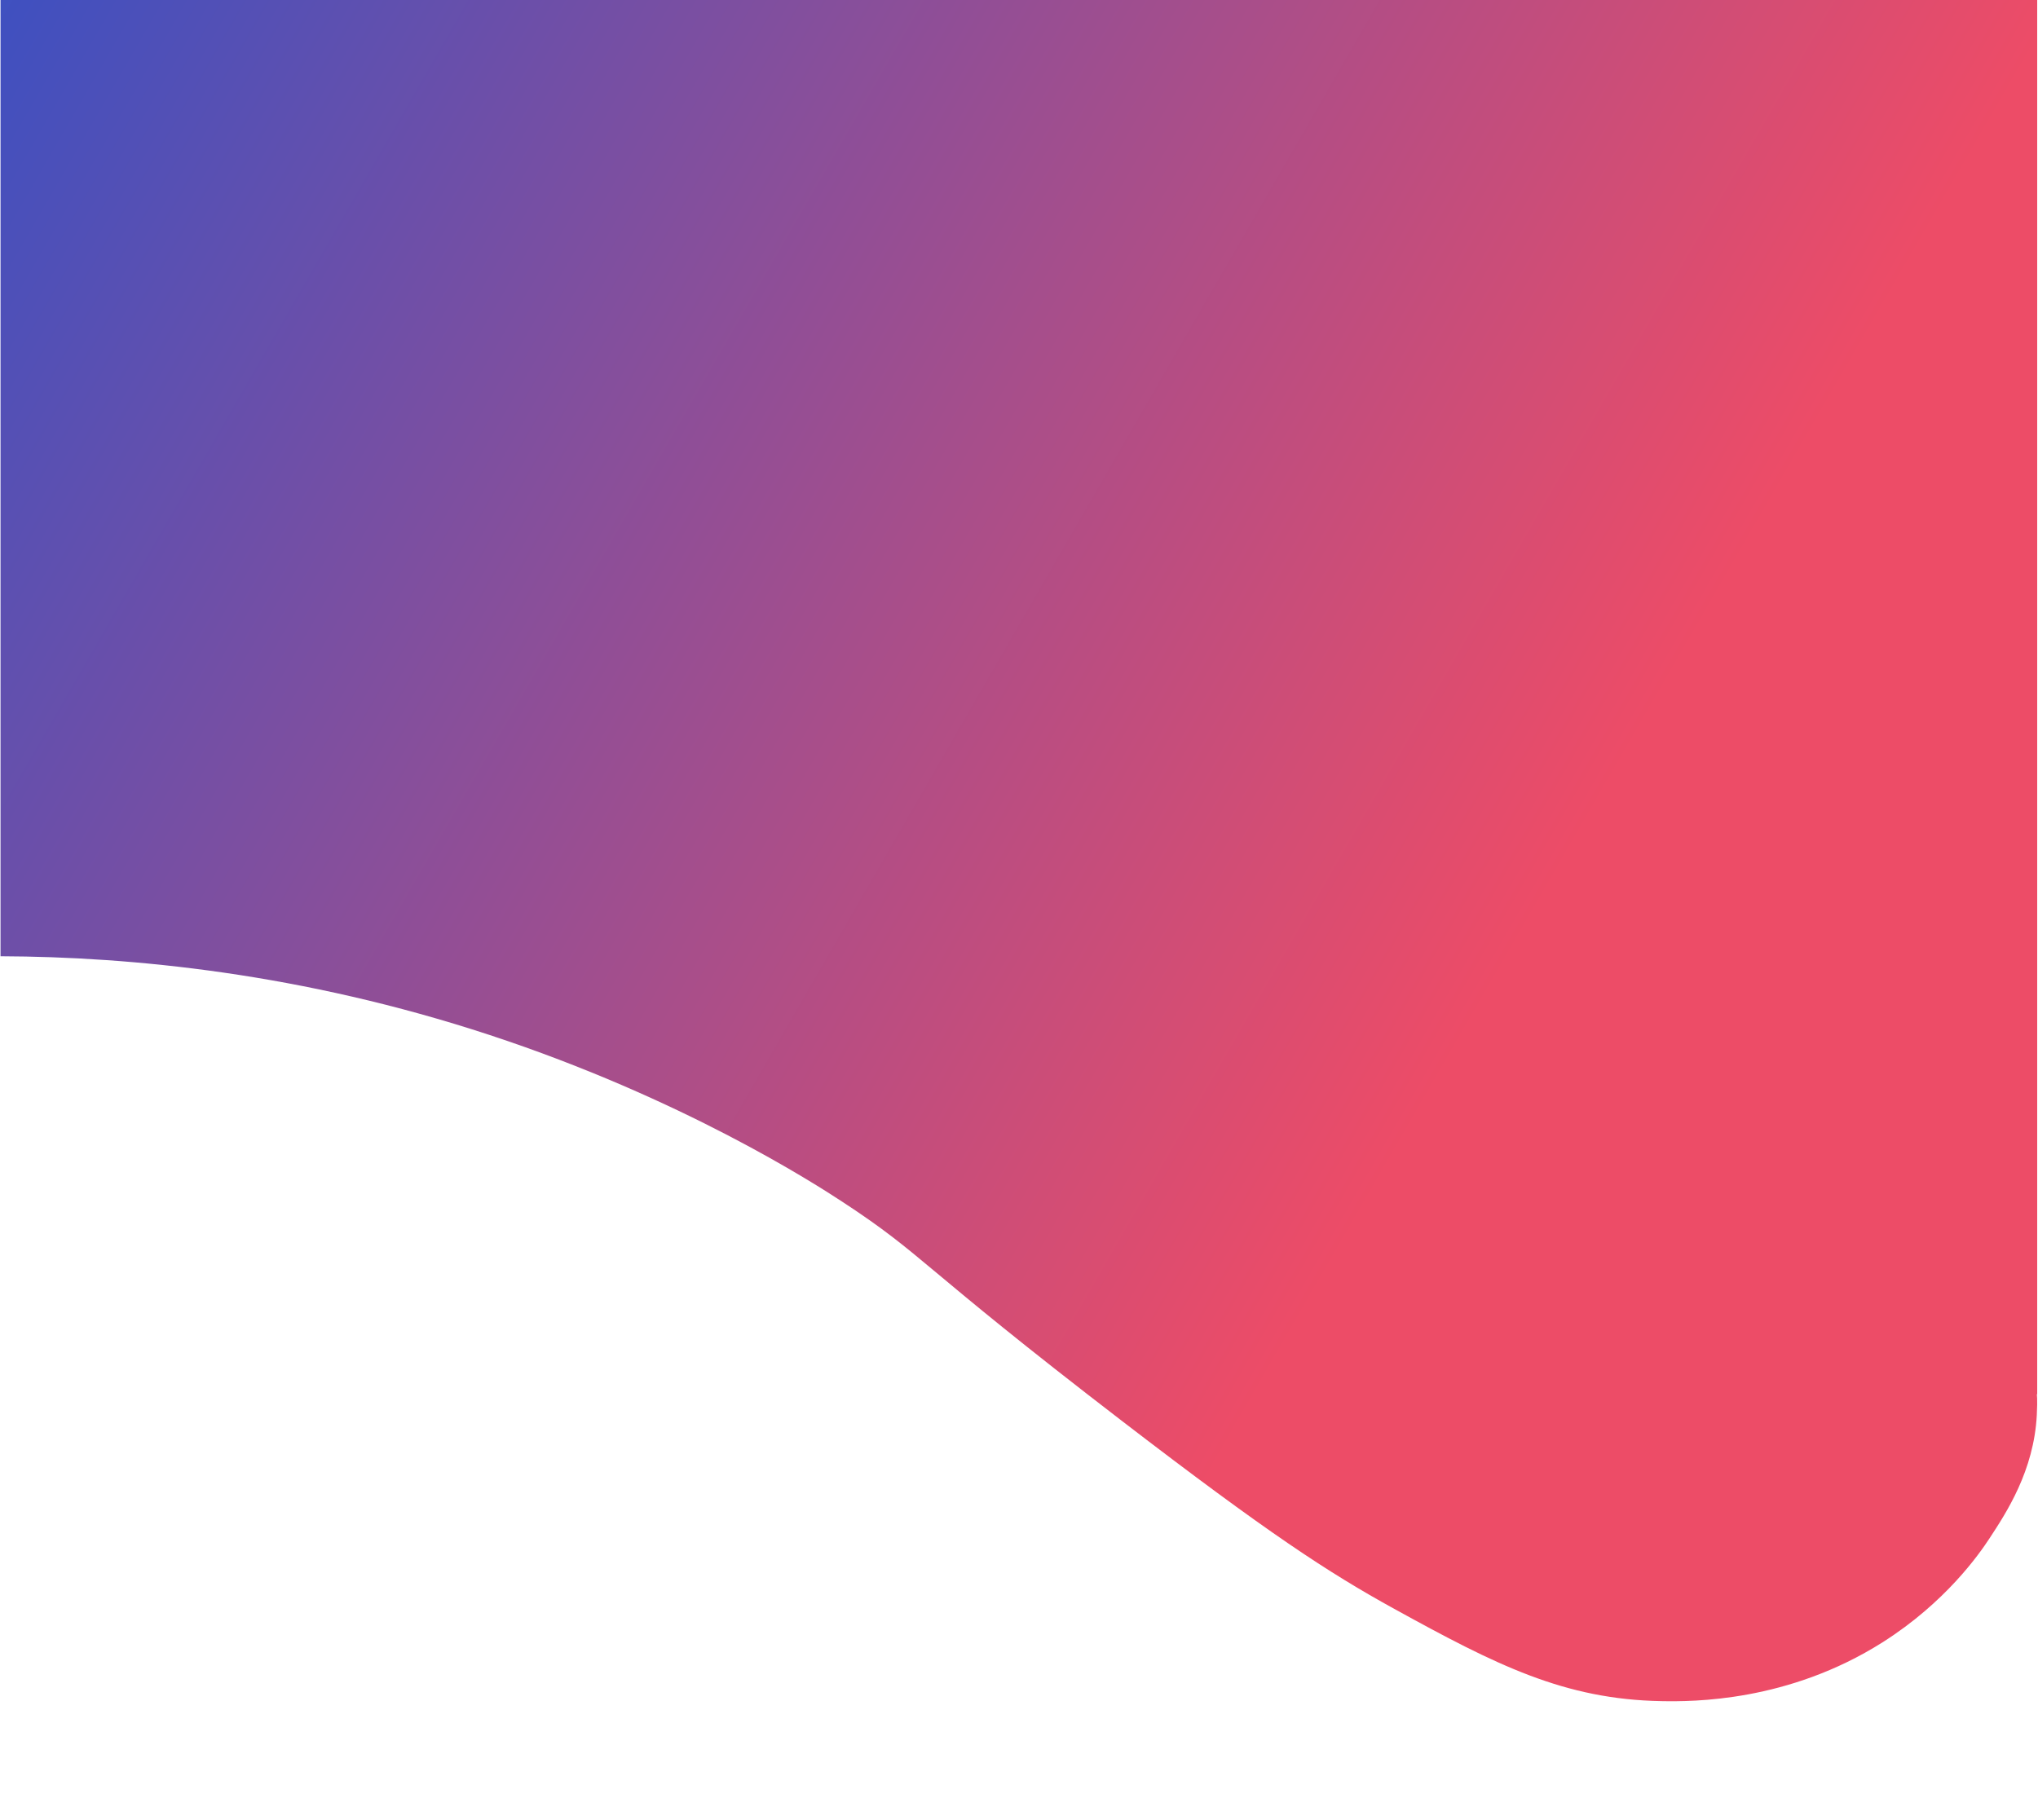 <svg id="Layer_1" data-name="Layer 1" xmlns="http://www.w3.org/2000/svg" xmlns:xlink="http://www.w3.org/1999/xlink" viewBox="0 0 2550 2278"><defs><style>.cls-1{fill:url(#linear-gradient);}</style><linearGradient id="linear-gradient" x1="1996.1" y1="1014.13" x2="-569.66" y2="-467.22" gradientUnits="userSpaceOnUse"><stop offset="0" stop-color="#ed4c67"/><stop offset="1" stop-color="#0652dd"/></linearGradient></defs><title>Landing@2550-</title><path class="cls-1" d="M.66-1.29v1198c164.13.59,377.2,21.32,611.84,98.5,241.39,79.39,406.78,186,441.72,208.92,103.46,67.83,92.77,76.82,350.19,274.58,181.95,139.78,257.46,189.19,340.25,234.79,127.35,70.14,212.45,113.27,334.27,115.4,38.89.69,158.42,1.21,276.58-73.62,79.07-50.07,121.15-110.85,133.31-129.33,21.63-32.88,56.1-85.29,59.69-155.2,1.07-20.79,0-25.86,0-25.86l-.44-.19.93.26V-1.29"/></svg>